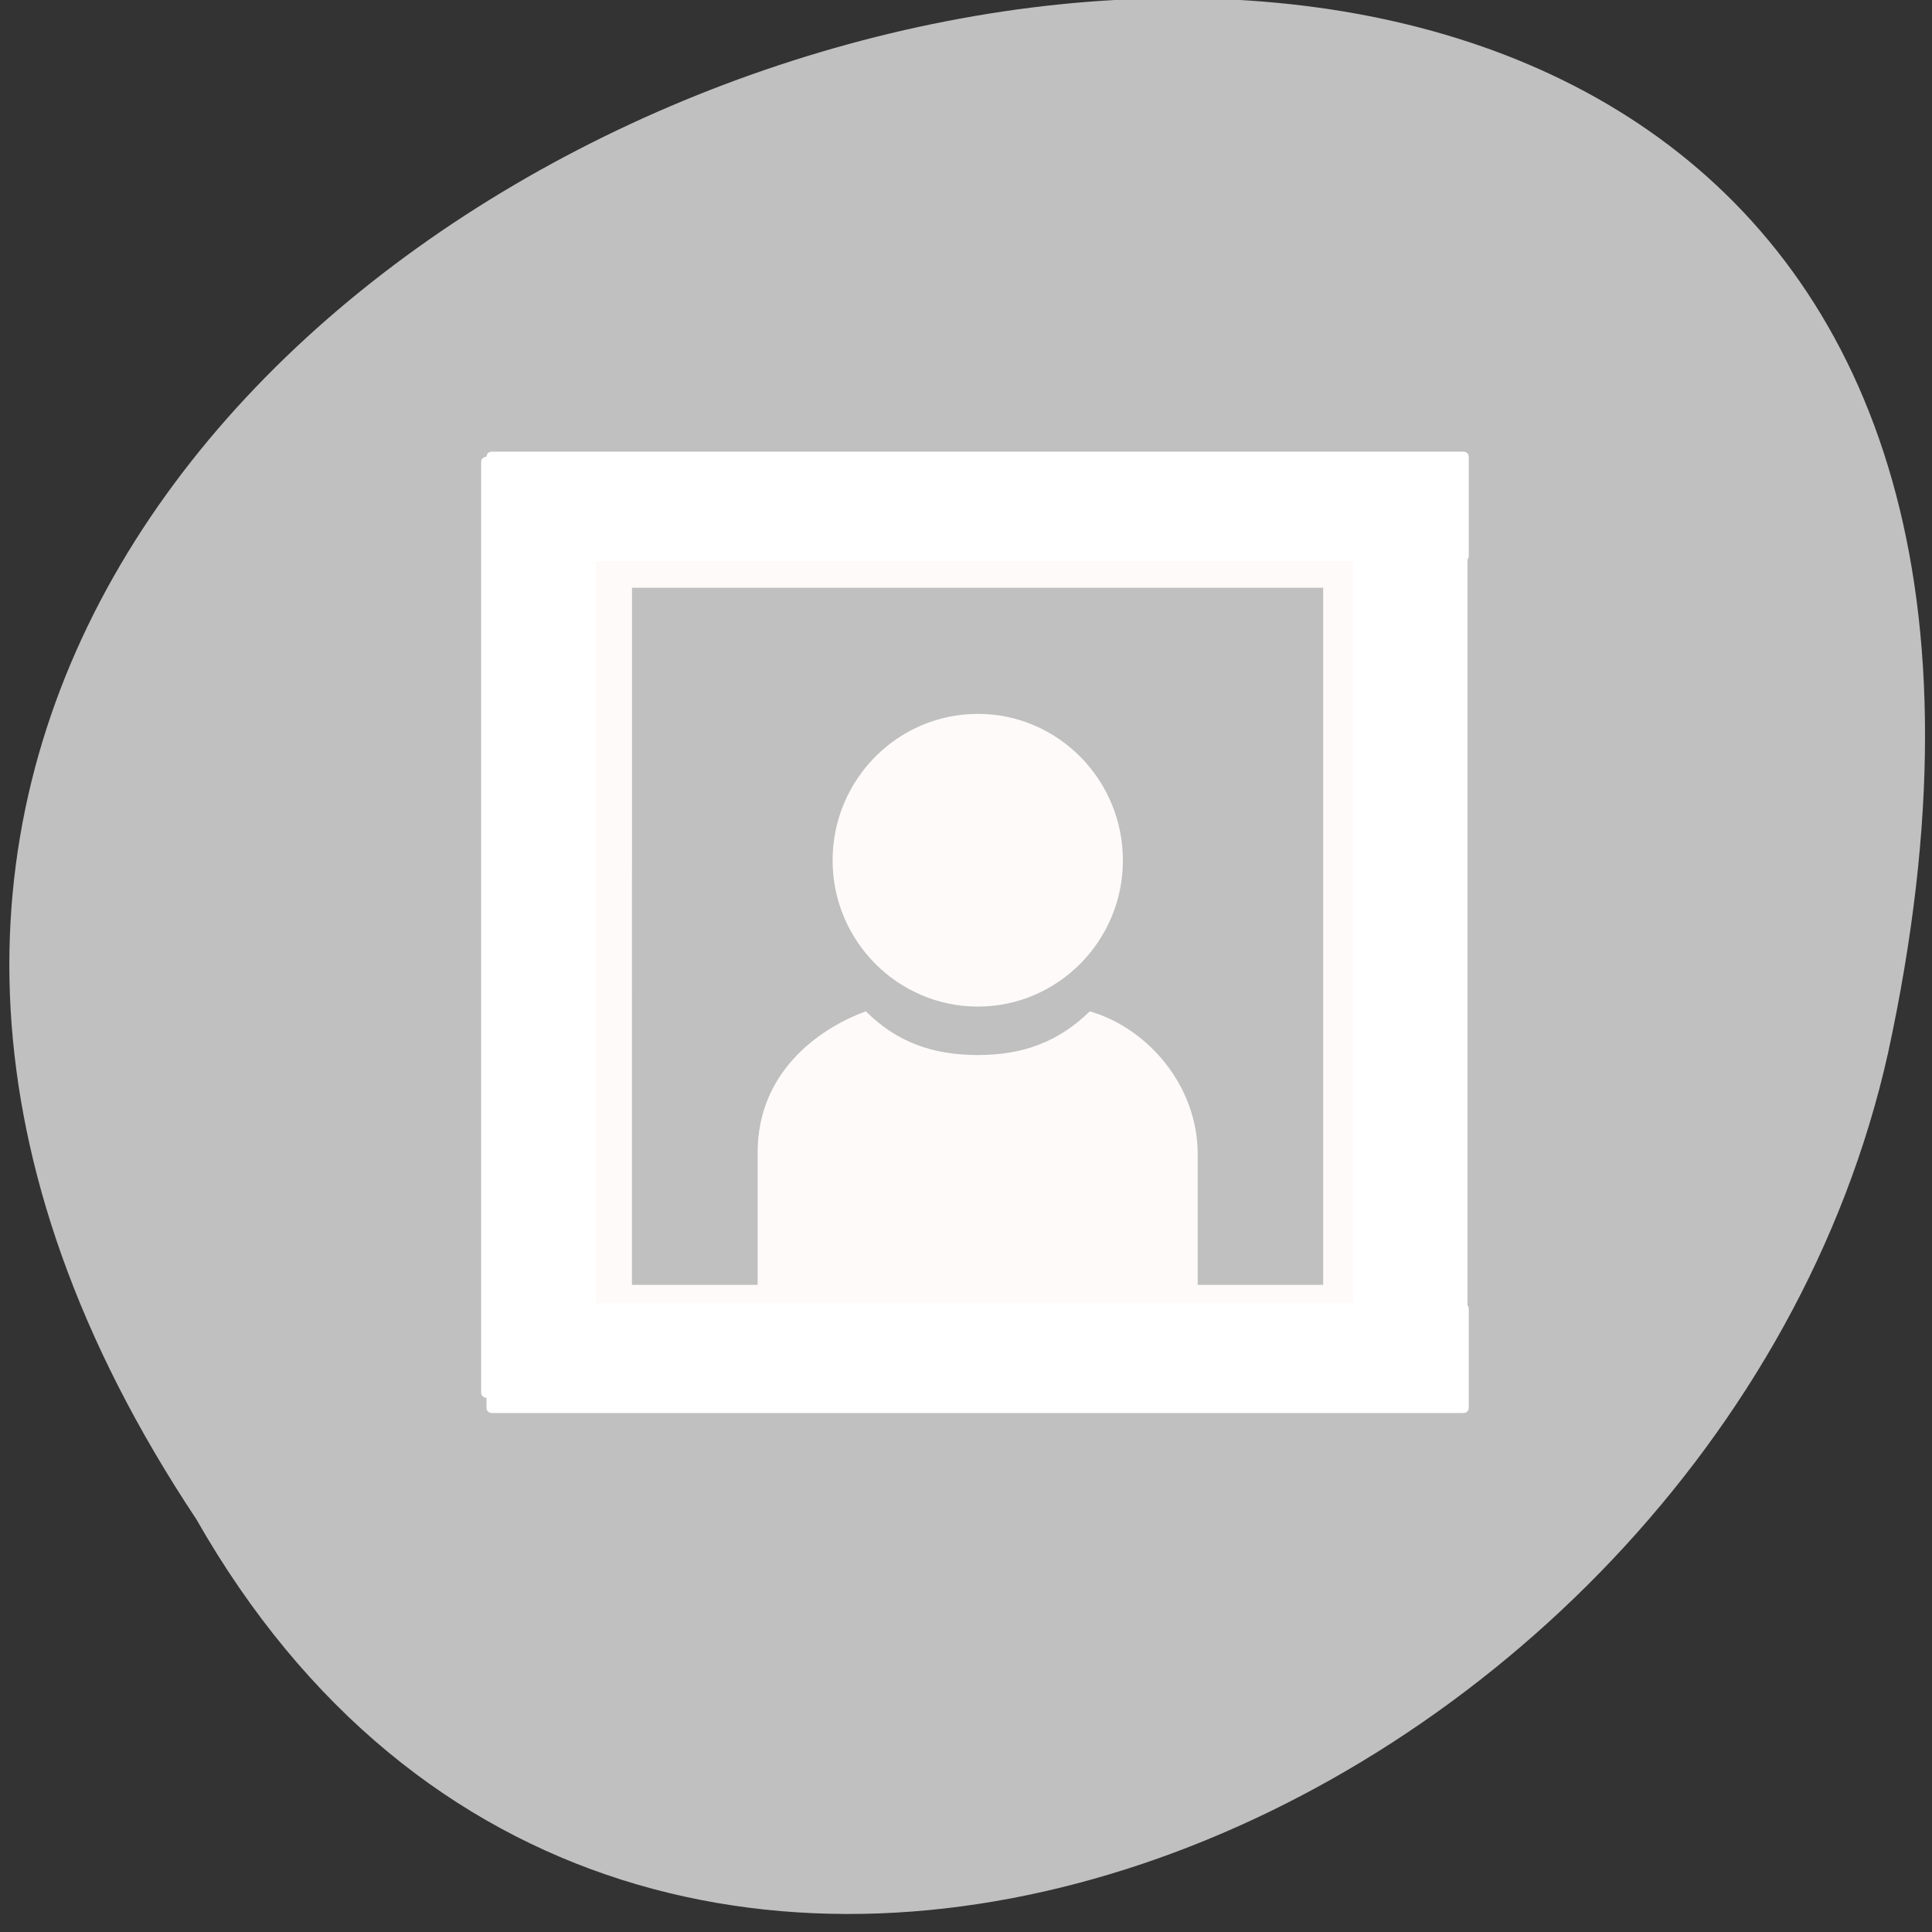 <svg xmlns="http://www.w3.org/2000/svg" viewBox="0 0 24 24"><rect x="0" y="0" width="24" height="24" fill="#333333" stroke="none"/><path d="M 2.438 18.871 C -9.457 0.977 28.473 -10.039 23.453 13.086 C 21.312 22.648 7.891 28.445 2.438 18.871 " style="fill:#c0c0c0"/><g style="fill:#fffafa"><path d="m 6.289 5.727 v 1.574 c 0.43 0 0.781 0.352 0.781 0.785 c 0 0.438 -0.352 0.789 -0.781 0.789 v 0.789 c 0.43 0 0.781 0.352 0.781 0.785 c 0 0.434 -0.352 0.785 -0.781 0.785 v 0.789 c 0.43 0 0.781 0.352 0.781 0.789 c 0 0.434 -0.352 0.785 -0.781 0.785 v 0.785 c 0.43 0 0.781 0.355 0.781 0.789 c 0 0.438 -0.352 0.789 -0.781 0.789 v 1.574 h 1.562 c 0 -0.434 0.352 -0.785 0.781 -0.785 c 0.43 0 0.781 0.352 0.781 0.785 h 0.781 c 0 -0.434 0.348 -0.785 0.781 -0.785 c 0.43 0 0.781 0.352 0.781 0.785 h 0.777 c 0 -0.434 0.352 -0.785 0.781 -0.785 c 0.434 0 0.781 0.352 0.781 0.785 h 0.781 c 0 -0.434 0.348 -0.785 0.777 -0.785 c 0.434 0 0.781 0.352 0.781 0.785 h 1.562 v -1.574 c -0.43 0 -0.781 -0.352 -0.781 -0.789 c 0 -0.434 0.352 -0.789 0.781 -0.789 v -0.785 c -0.43 0 -0.781 -0.352 -0.781 -0.785 c 0 -0.438 0.352 -0.789 0.781 -0.789 v -0.789 c -0.43 0 -0.781 -0.352 -0.781 -0.785 c 0 -0.434 0.352 -0.785 0.781 -0.785 v -0.789 c -0.43 0 -0.781 -0.352 -0.781 -0.789 c 0 -0.434 0.352 -0.785 0.781 -0.785 v -1.574 h -1.562 c 0 0.434 -0.348 0.785 -0.781 0.785 c -0.43 0 -0.777 -0.352 -0.777 -0.785 h -0.781 c 0 0.434 -0.348 0.785 -0.781 0.785 c -0.43 0 -0.781 -0.352 -0.781 -0.785 h -0.777 c 0 0.434 -0.352 0.785 -0.781 0.785 c -0.434 0 -0.781 -0.352 -0.781 -0.785 h -0.781 c 0 0.434 -0.352 0.785 -0.781 0.785 c -0.43 0 -0.781 -0.352 -0.781 -0.785 m 0 1.574 h 8.586 v 8.66 h -1.559 v -1.625 c 0 -0.84 -0.609 -1.559 -1.34 -1.773 c -0.391 0.383 -0.836 0.543 -1.391 0.543 c -0.559 0 -1.008 -0.16 -1.391 -0.543 c -0.609 0.223 -1.344 0.773 -1.344 1.75 v 1.648 h -1.562"/><path d="m 13.949 10.688 c 0 1 -0.809 1.816 -1.801 1.816 c -0.996 0 -1.805 -0.816 -1.805 -1.816 c 0 -1.004 0.809 -1.82 1.805 -1.82 c 0.992 0 1.801 0.816 1.801 1.82"/></g><g style="fill:#fff;stroke:#fff;stroke-width:0.882"><g transform="matrix(0.12 0 0 0.115 -4.571 -89.445)"><path d="m 88.993 827.014 h 100.605 c 0.065 0 0.098 0.034 0.098 0.102 v 10.758 c 0 0.034 -0.033 0.068 -0.098 0.068 h -100.605 c -0.065 0 -0.098 -0.034 -0.098 -0.068 v -10.758 c 0 -0.068 0.033 -0.102 0.098 -0.102"/><path d="m 88.993 919.014 h 100.605 c 0.065 0 0.098 0.068 0.098 0.136 v 10.724 c 0 0.068 -0.033 0.102 -0.098 0.102 h -100.605 c -0.065 0 -0.098 -0.034 -0.098 -0.102 v -10.724 c 0 -0.068 0.033 -0.136 0.098 -0.136"/></g><g transform="matrix(0 0.115 -0.12 0 -4.571 -89.445)"><path d="m 828.337 -189.565 h 100.586 c 0.034 0 0.102 0.065 0.102 0.098 v 10.737 c 0 0.065 -0.068 0.098 -0.102 0.098 h -100.586 c -0.068 0 -0.102 -0.033 -0.102 -0.098 v -10.737 c 0 -0.033 0.034 -0.098 0.102 -0.098"/><path d="m 827.658 -99.307 h 100.586 c 0.034 0 0.102 0.065 0.102 0.13 v 10.705 c 0 0.065 -0.068 0.13 -0.102 0.13 h -100.586 c -0.068 0 -0.102 -0.065 -0.102 -0.13 v -10.705 c 0 -0.065 0.034 -0.13 0.102 -0.13"/></g></g></svg>